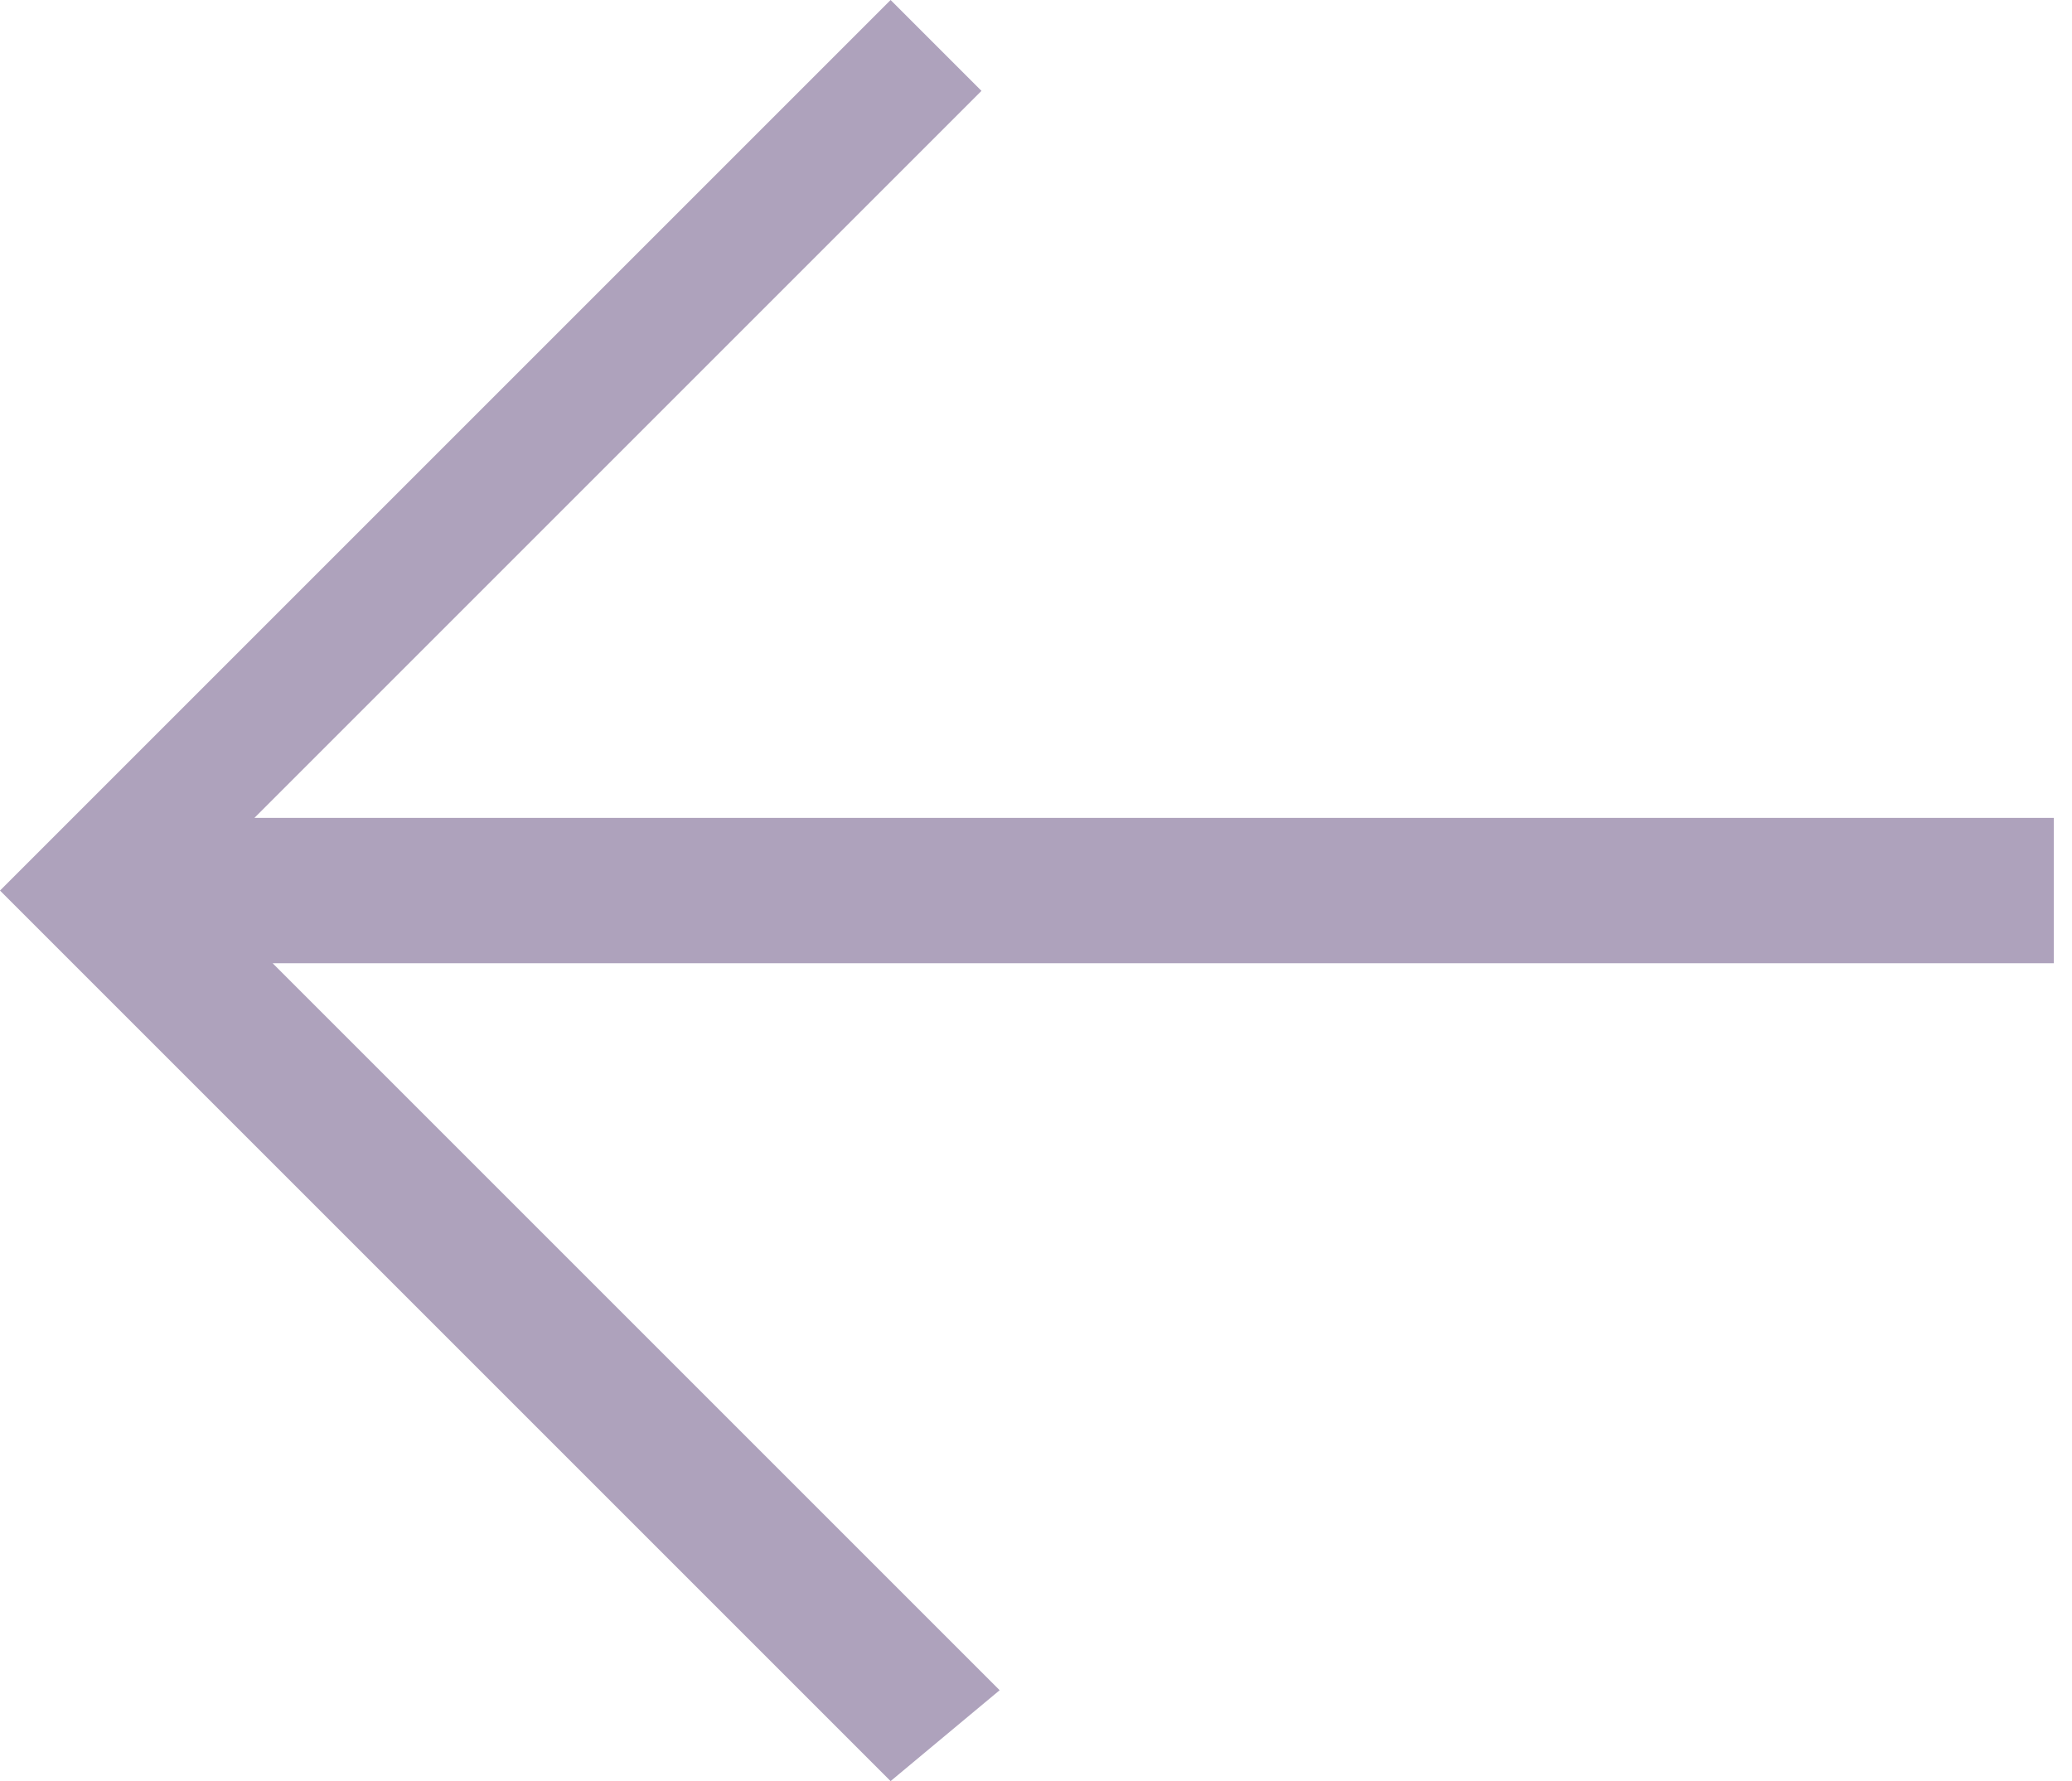 <?xml version="1.0" encoding="utf-8"?>
<!-- Generator: Adobe Illustrator 22.1.0, SVG Export Plug-In . SVG Version: 6.00 Build 0)  -->
<svg version="1.1" id="Слой_1" xmlns="http://www.w3.org/2000/svg" xmlns:xlink="http://www.w3.org/1999/xlink" x="0px" y="0px"
	 viewBox="0 0 11.4 9.8" style="enable-background:new 0 0 11.4 9.8;" xml:space="preserve">
<style type="text/css">
	.st0{fill:#AEA2BC;}
</style>
<title>icon-burder-small-white</title>
<g>
	<path class="st0" d="M11.4,5.3H1.5l4,4L4.9,9.8L0,4.9L4.9,0l0.5,0.5l-4,4h9.9V5.3z"/>
</g>
</svg>
